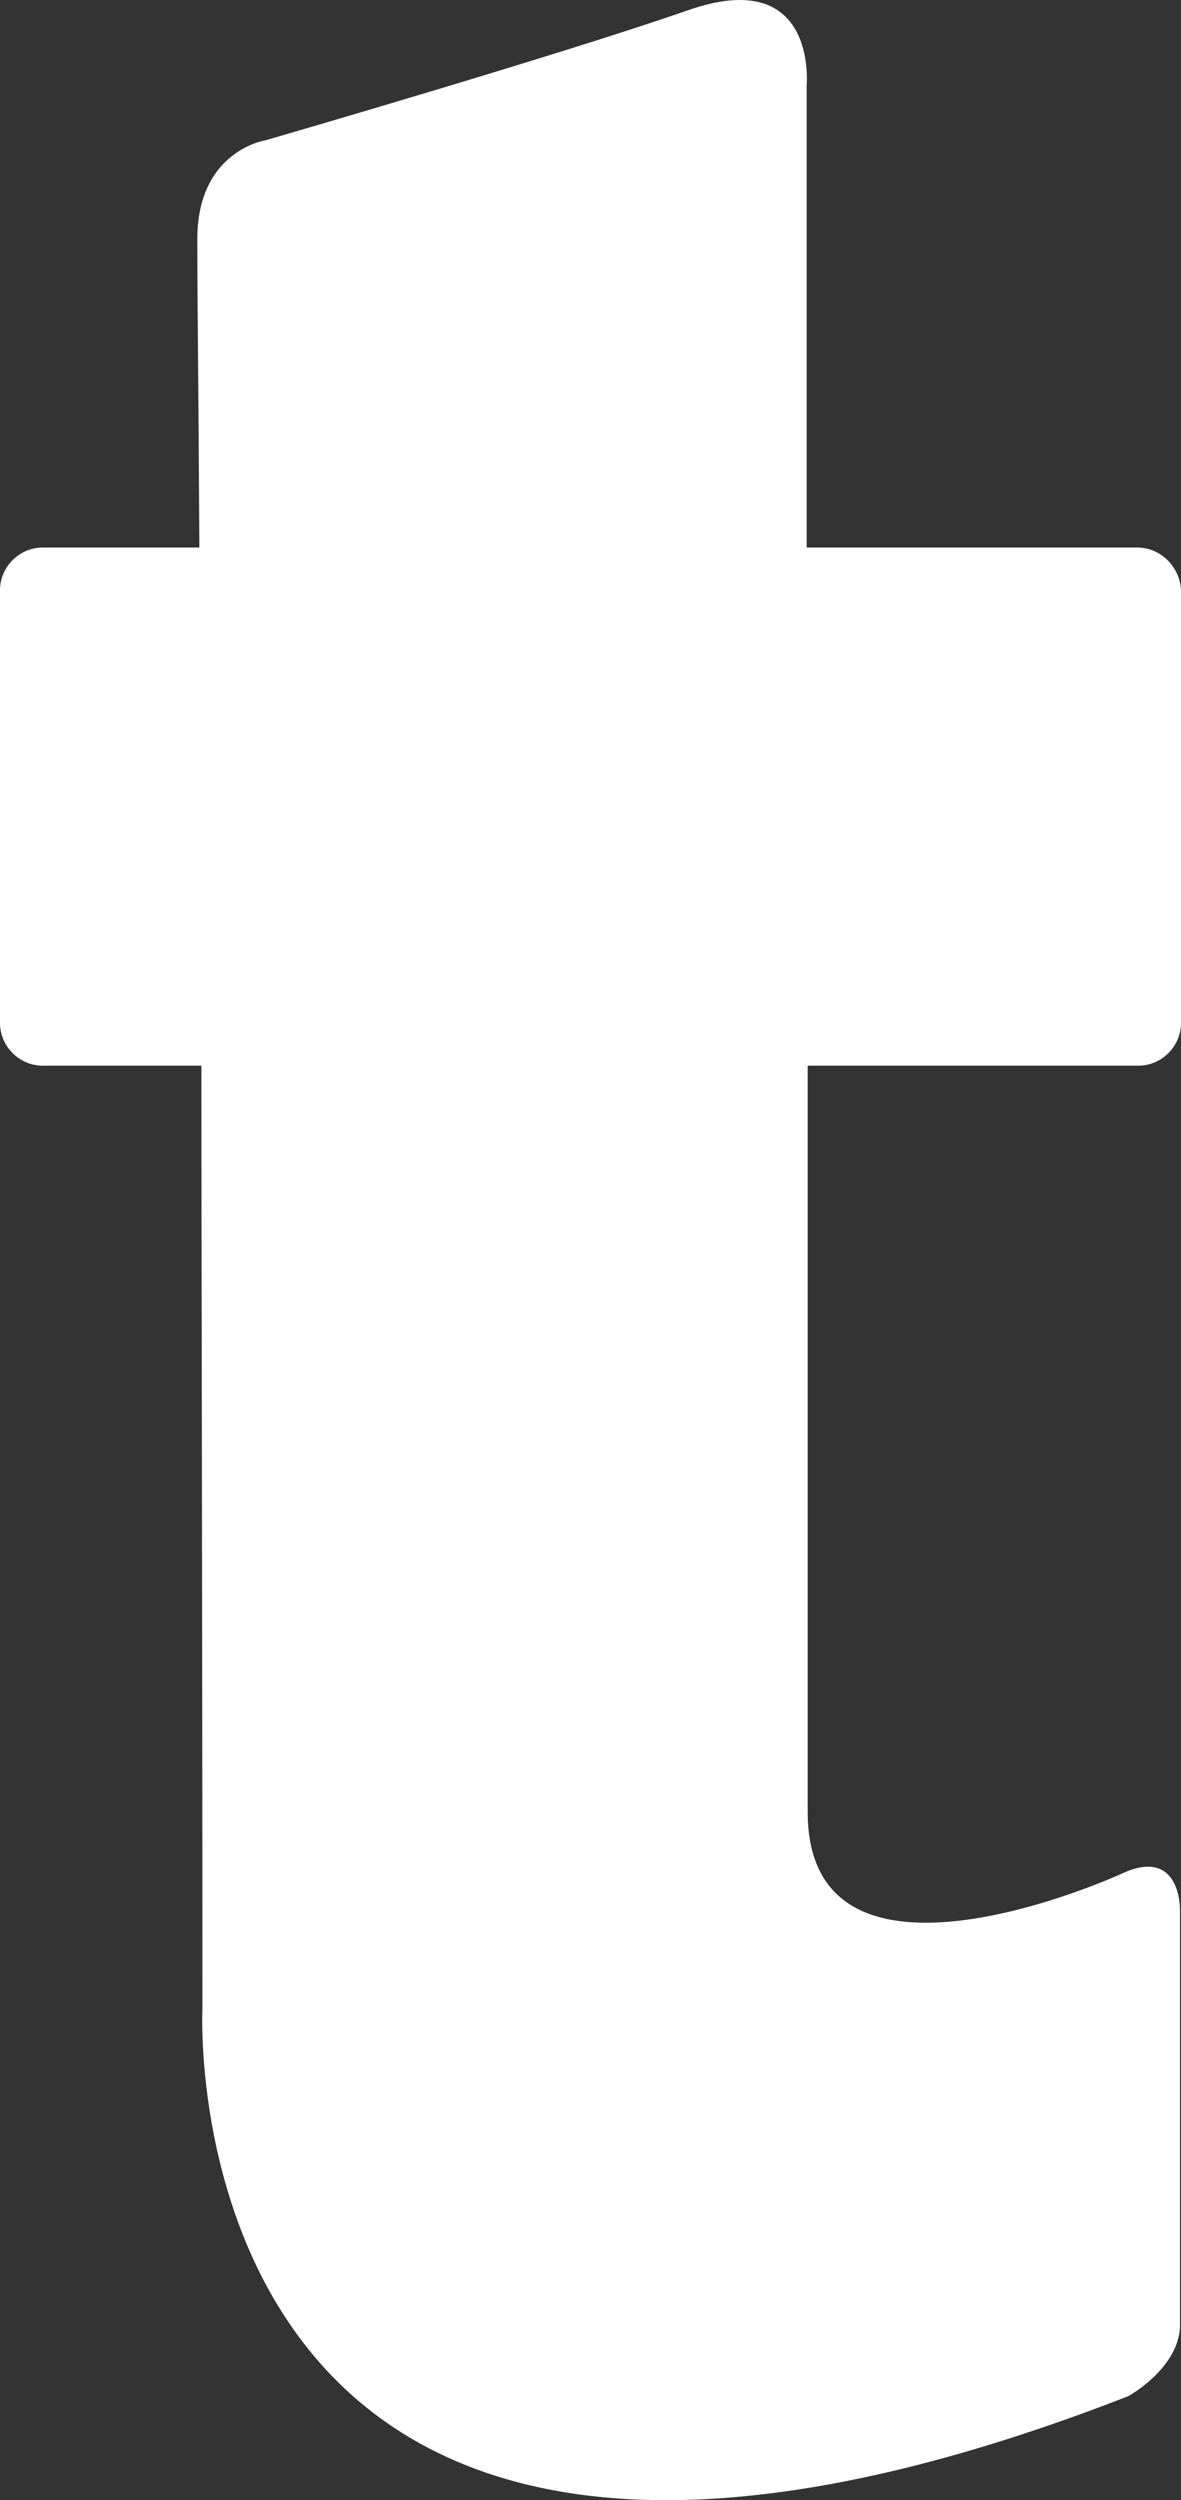 <?xml version="1.0" encoding="UTF-8"?>
<!DOCTYPE svg PUBLIC "-//W3C//DTD SVG 1.1//EN" "http://www.w3.org/Graphics/SVG/1.1/DTD/svg11.dtd">
<svg version="1.1" xmlns="http://www.w3.org/2000/svg" xmlns:xlink="http://www.w3.org/1999/xlink" x="0" y="0" width="116.1" height="245.591" viewBox="0, 0, 116.1, 245.591">
  <rect x="0" y="0" width="116.1" height="245.591" fill="#333333" stroke="none"/>
  <g id="Layer_1" transform="translate(-0, -14.617)">
    <path d="M111.8,68.4 L79.3,68.4 C79.3,67.3 79.3,66.2 79.3,65.1 L79.3,23 C79.3,23 80.4,11.2 67.7,15.6 C55.1,20 26.1,28.4 26.1,28.4 C26.1,28.4 19.4,29.4 19.4,38.1 C19.4,45.5 19.5,49.8 19.6,68.4 L4.2,68.4 C1.9,68.4 0,70.3 0,72.6 L0,115.1 C0,117.4 1.9,119.3 4.2,119.3 L19.8,119.3 C19.8,141.9 19.9,171.8 19.9,211.9 C19.9,211.9 16.1,286.9 110.9,250 C110.9,250 115.7,247.4 116,243.3 L116,202.2 C116,202.2 116.1,195.9 110.2,198.7 C110.2,198.7 79.4,212.8 79.4,192.6 C79.4,176.4 79.4,175.6 79.4,119.3 L111.9,119.3 C114.2,119.3 116.1,117.4 116.1,115.1 L116.1,72.6 C116,70.3 114.1,68.4 111.8,68.4 z" fill="#FFFFFF"/>
  </g>
</svg>
